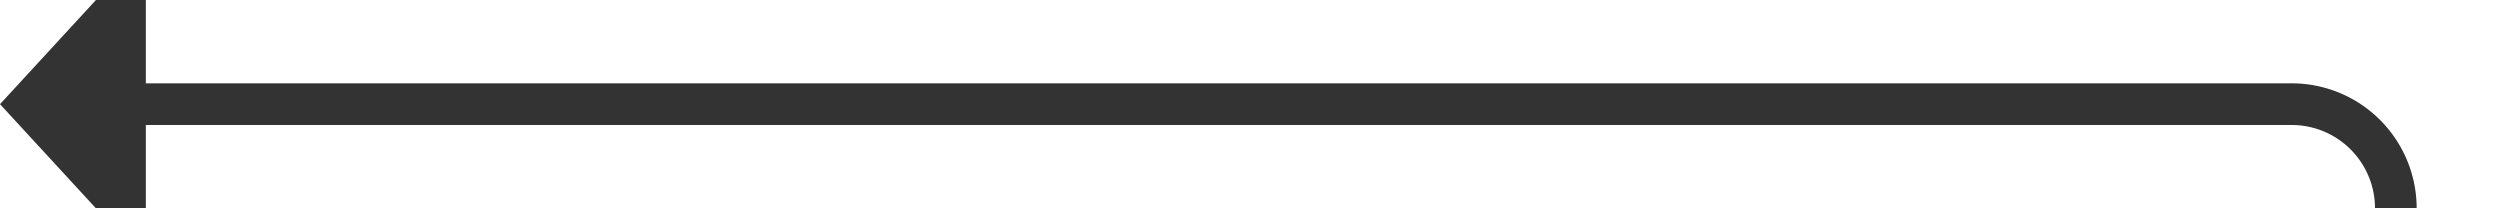 ﻿<?xml version="1.0" encoding="utf-8"?>
<svg version="1.1" xmlns:xlink="http://www.w3.org/1999/xlink" width="120px" height="10px" preserveAspectRatio="xMinYMid meet" viewBox="900 739  120 8" xmlns="http://www.w3.org/2000/svg">
  <path d="M 891 1383  L 1010 1383  A 5 5 0 0 0 1015 1378 L 1015 748  A 5 5 0 0 0 1010 743 L 906 743  " stroke-width="2" stroke="#333333" fill="none" />
  <path d="M 907 735.4  L 900 743  L 907 750.6  L 907 735.4  Z " fill-rule="nonzero" fill="#333333" stroke="none" />
</svg>